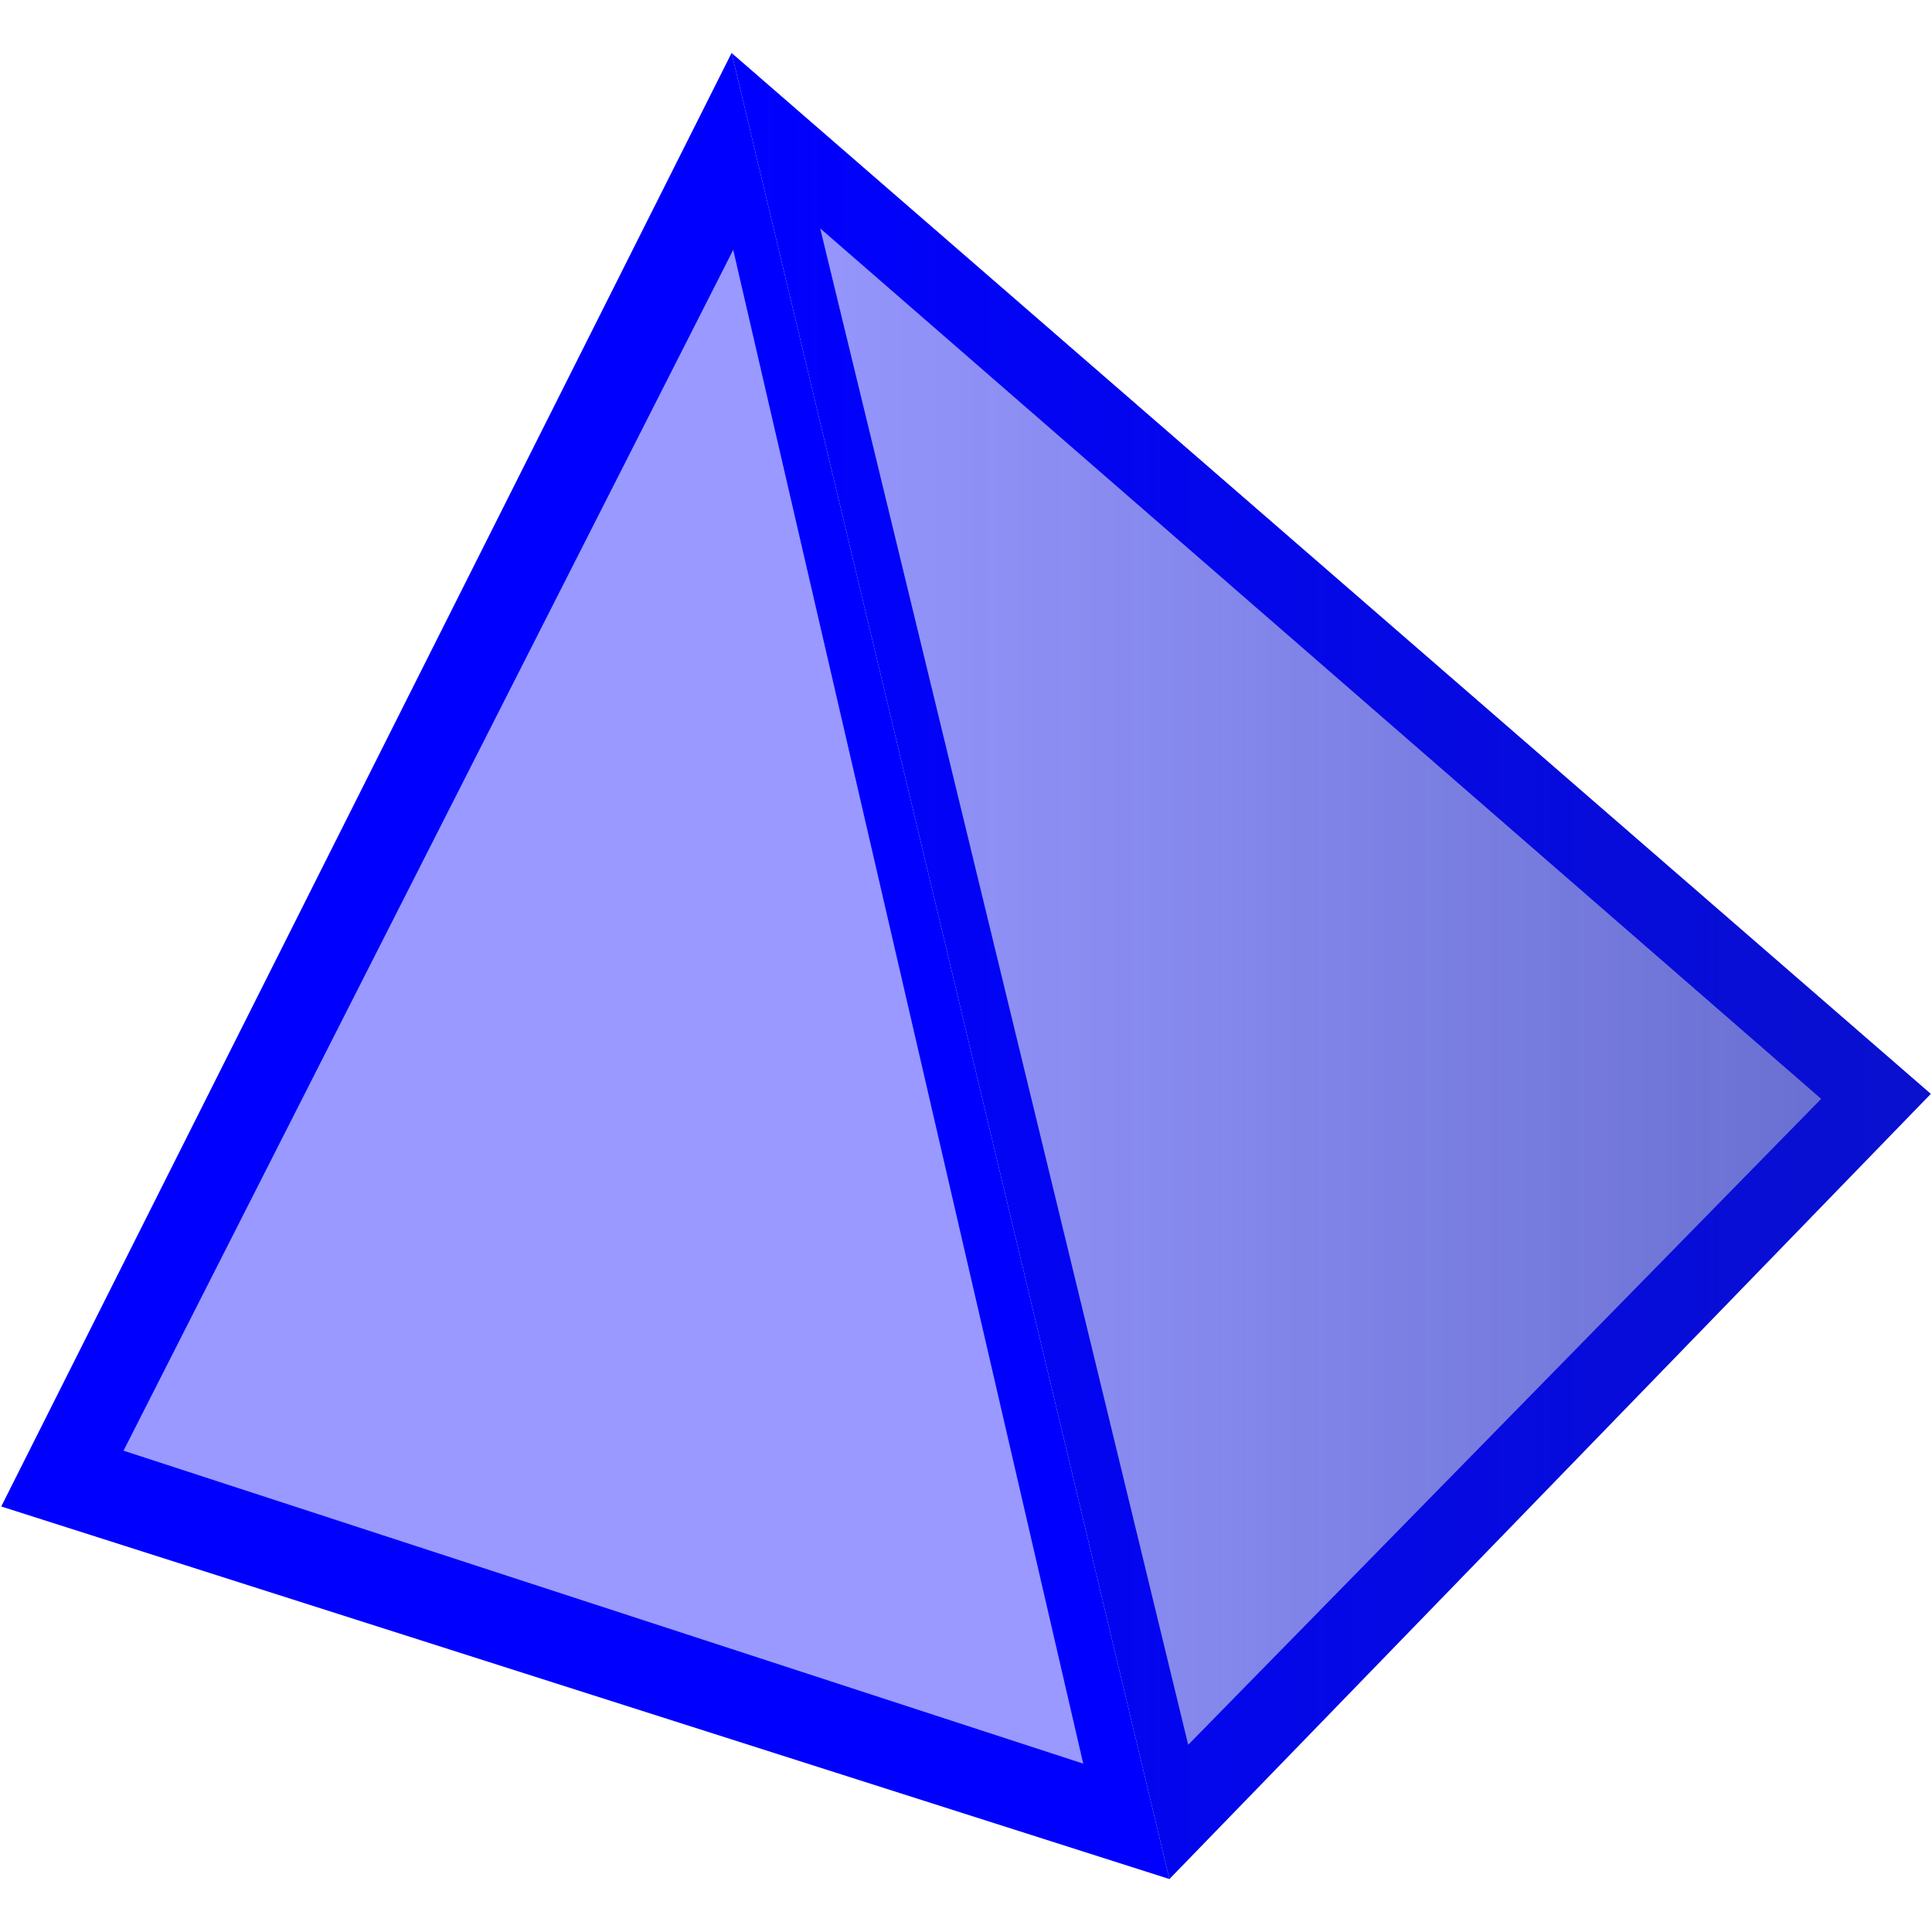 <?xml version="1.0" encoding="iso-8859-1"?>
<!-- Generator: Adobe Illustrator 15.1.0, SVG Export Plug-In . SVG Version: 6.00 Build 0)  -->
<!DOCTYPE svg PUBLIC "-//W3C//DTD SVG 1.1//EN" "http://www.w3.org/Graphics/SVG/1.1/DTD/svg11.dtd">
<svg version="1.1" xmlns="http://www.w3.org/2000/svg" xmlns:xlink="http://www.w3.org/1999/xlink" x="0px" y="0px" width="512px"
	 height="512px" viewBox="0 0 512 512" style="enable-background:new 0 0 512 512;" xml:space="preserve">
<g id="perspectives_x5F_algebra_x5F_3Dgraphics">
	<g>
		<g>
			<polygon style="fill:#0000FF;" points="309.903,497.962 0.33,399.235 193.881,14.038 			"/>
			<polygon style="fill:#9999FF;" points="287.069,467.384 32.734,384.446 194.311,66.208 			"/>
		</g>
		<g>
			<polygon style="fill:#0000FF;" points="511.67,289.889 309.903,497.962 193.881,14.038 			"/>
			<polygon style="fill:#9999FF;" points="482.627,291.212 314.884,462.396 217.353,60.511 			"/>
		</g>
		<linearGradient id="SVGID_1_" gradientUnits="userSpaceOnUse" x1="193.881" y1="256" x2="511.67" y2="256">
			<stop  offset="0" style="stop-color:#172983;stop-opacity:0"/>
			<stop  offset="1" style="stop-color:#172983"/>
		</linearGradient>
		<polygon style="opacity:0.4;fill:url(#SVGID_1_);" points="309.903,497.962 511.67,289.889 193.881,14.038 		"/>
	</g>
</g>
<g id="Ebene_1">
</g>
</svg>
